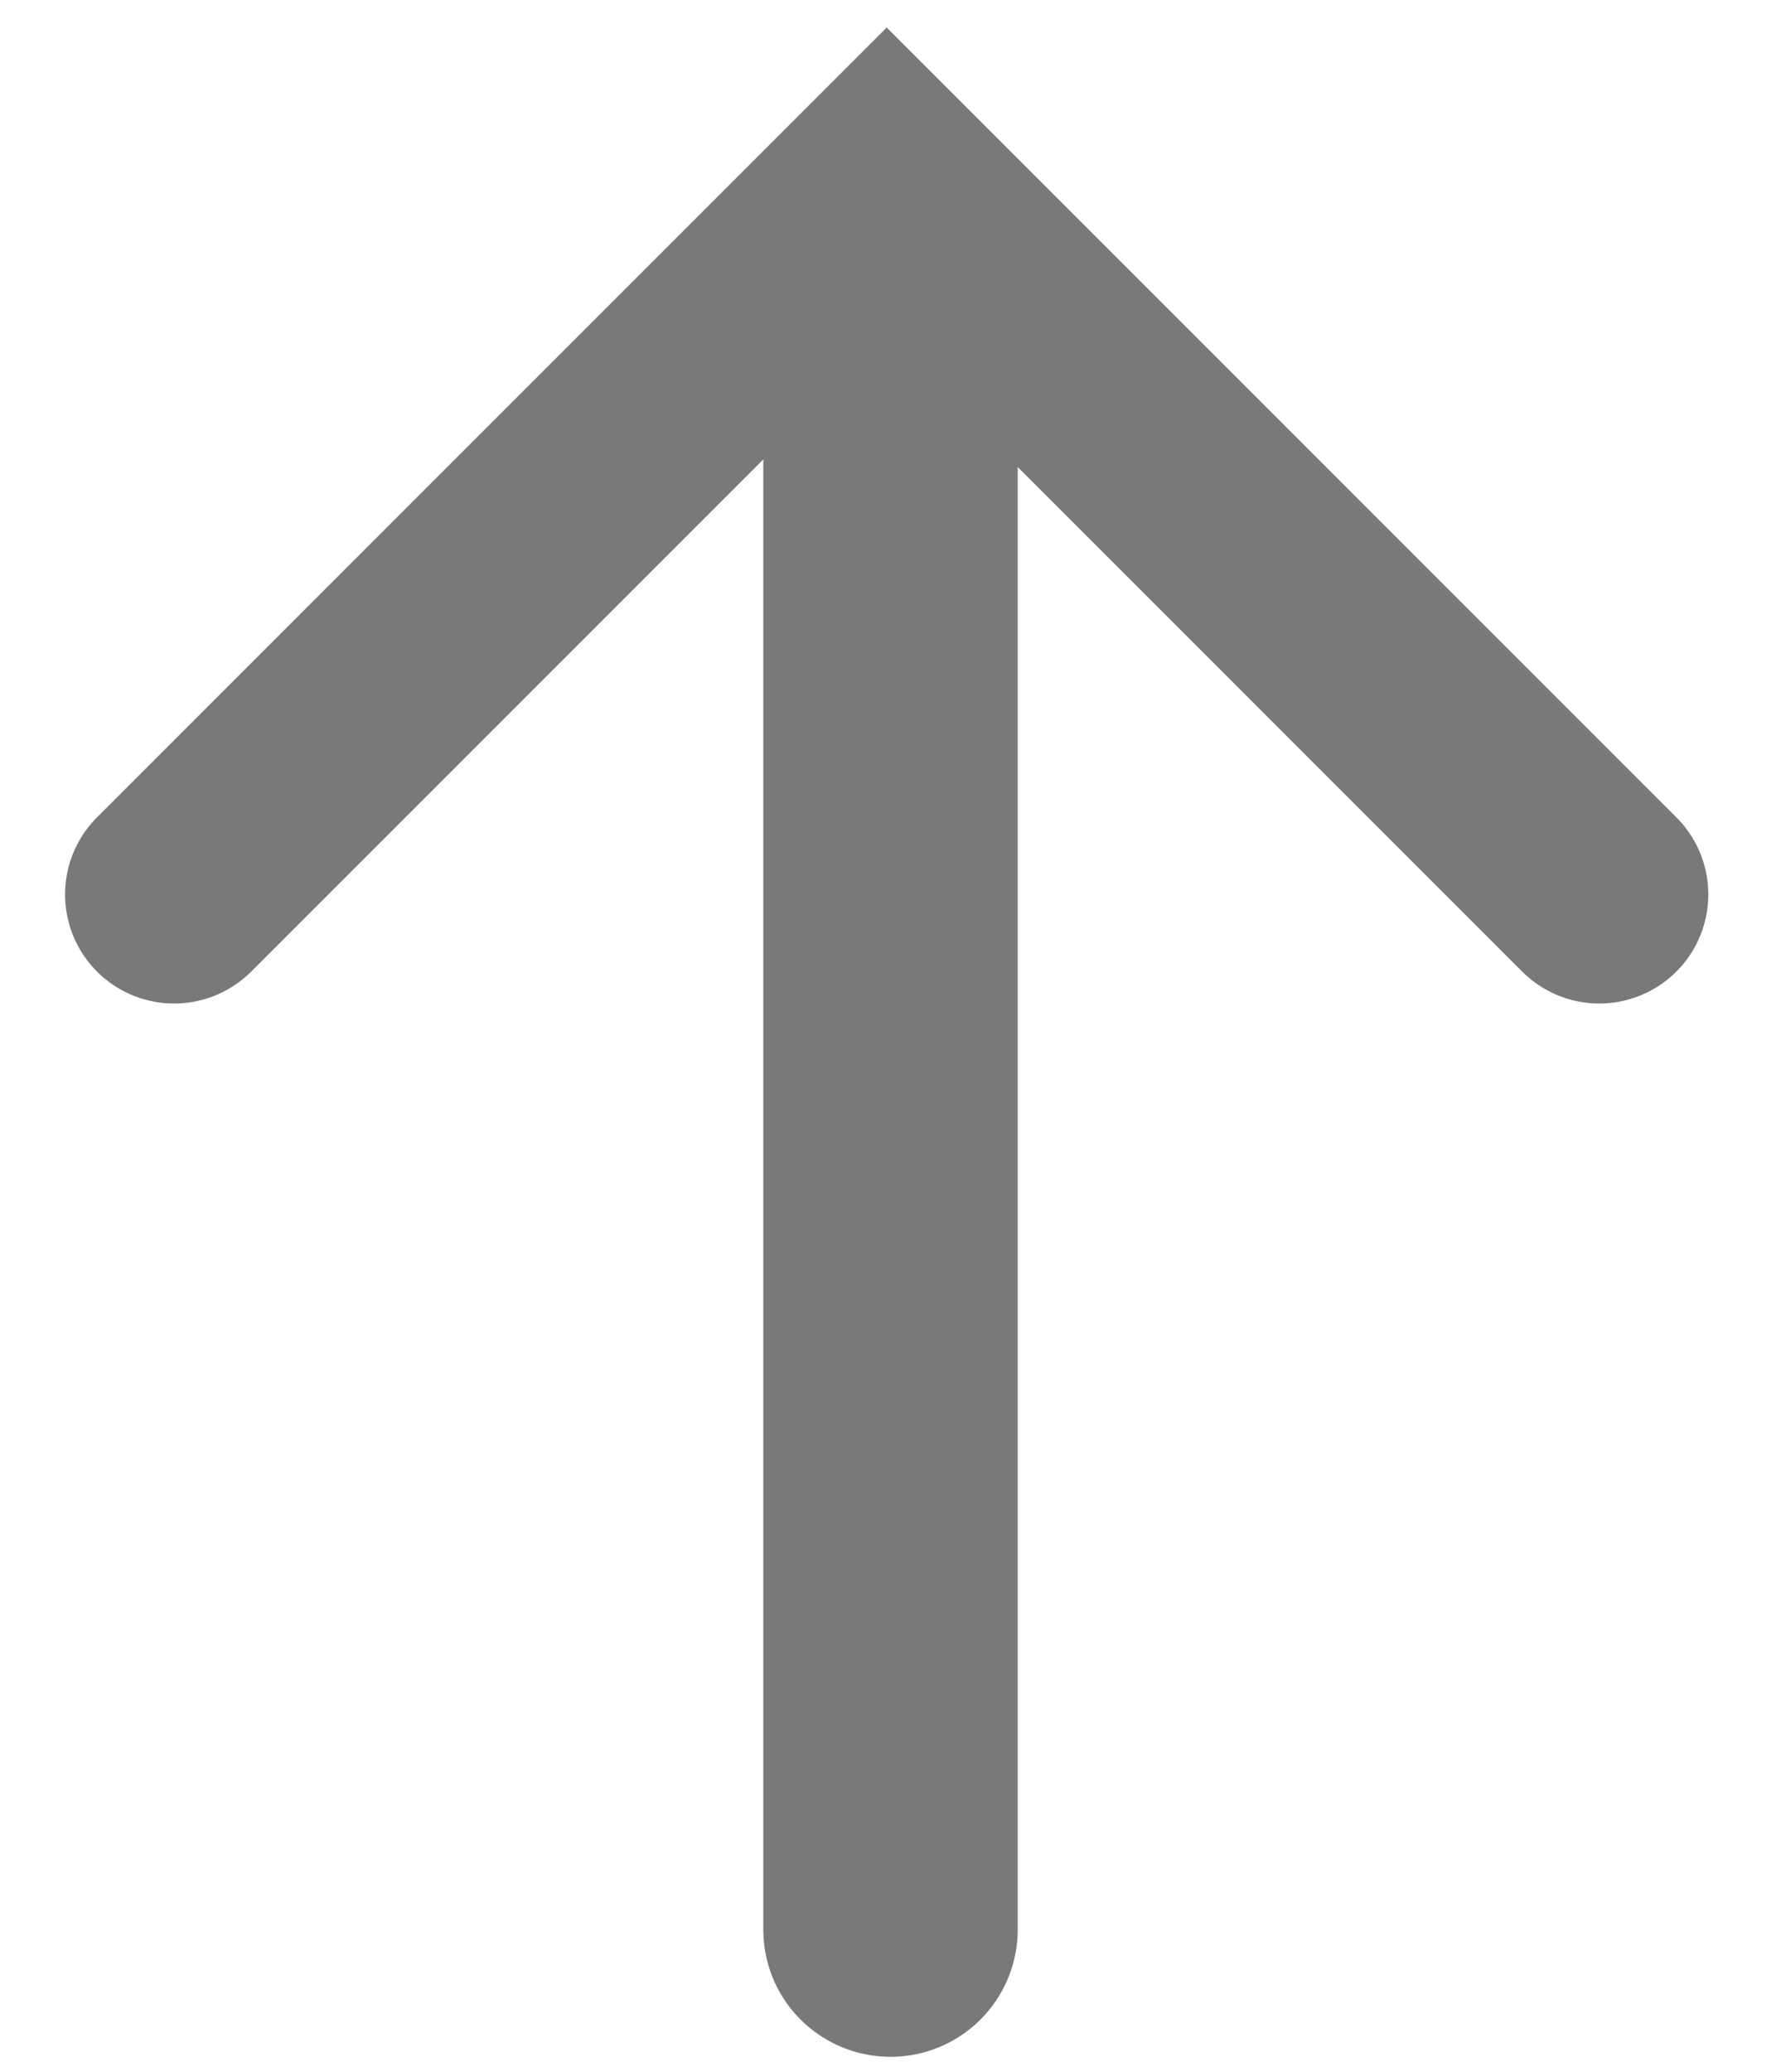 <svg width="49" height="57" viewBox="0 0 49 57" fill="none" xmlns="http://www.w3.org/2000/svg">
<g opacity="0.8">
<line x1="24.5" y1="53.079" x2="24.5" y2="10.079" stroke="#585858" stroke-width="7" stroke-linecap="round"/>
<path d="M4.79 24.605L24.395 5L44 24.605" stroke="#585858" stroke-width="6" stroke-linecap="round"/>
</g>
</svg>
